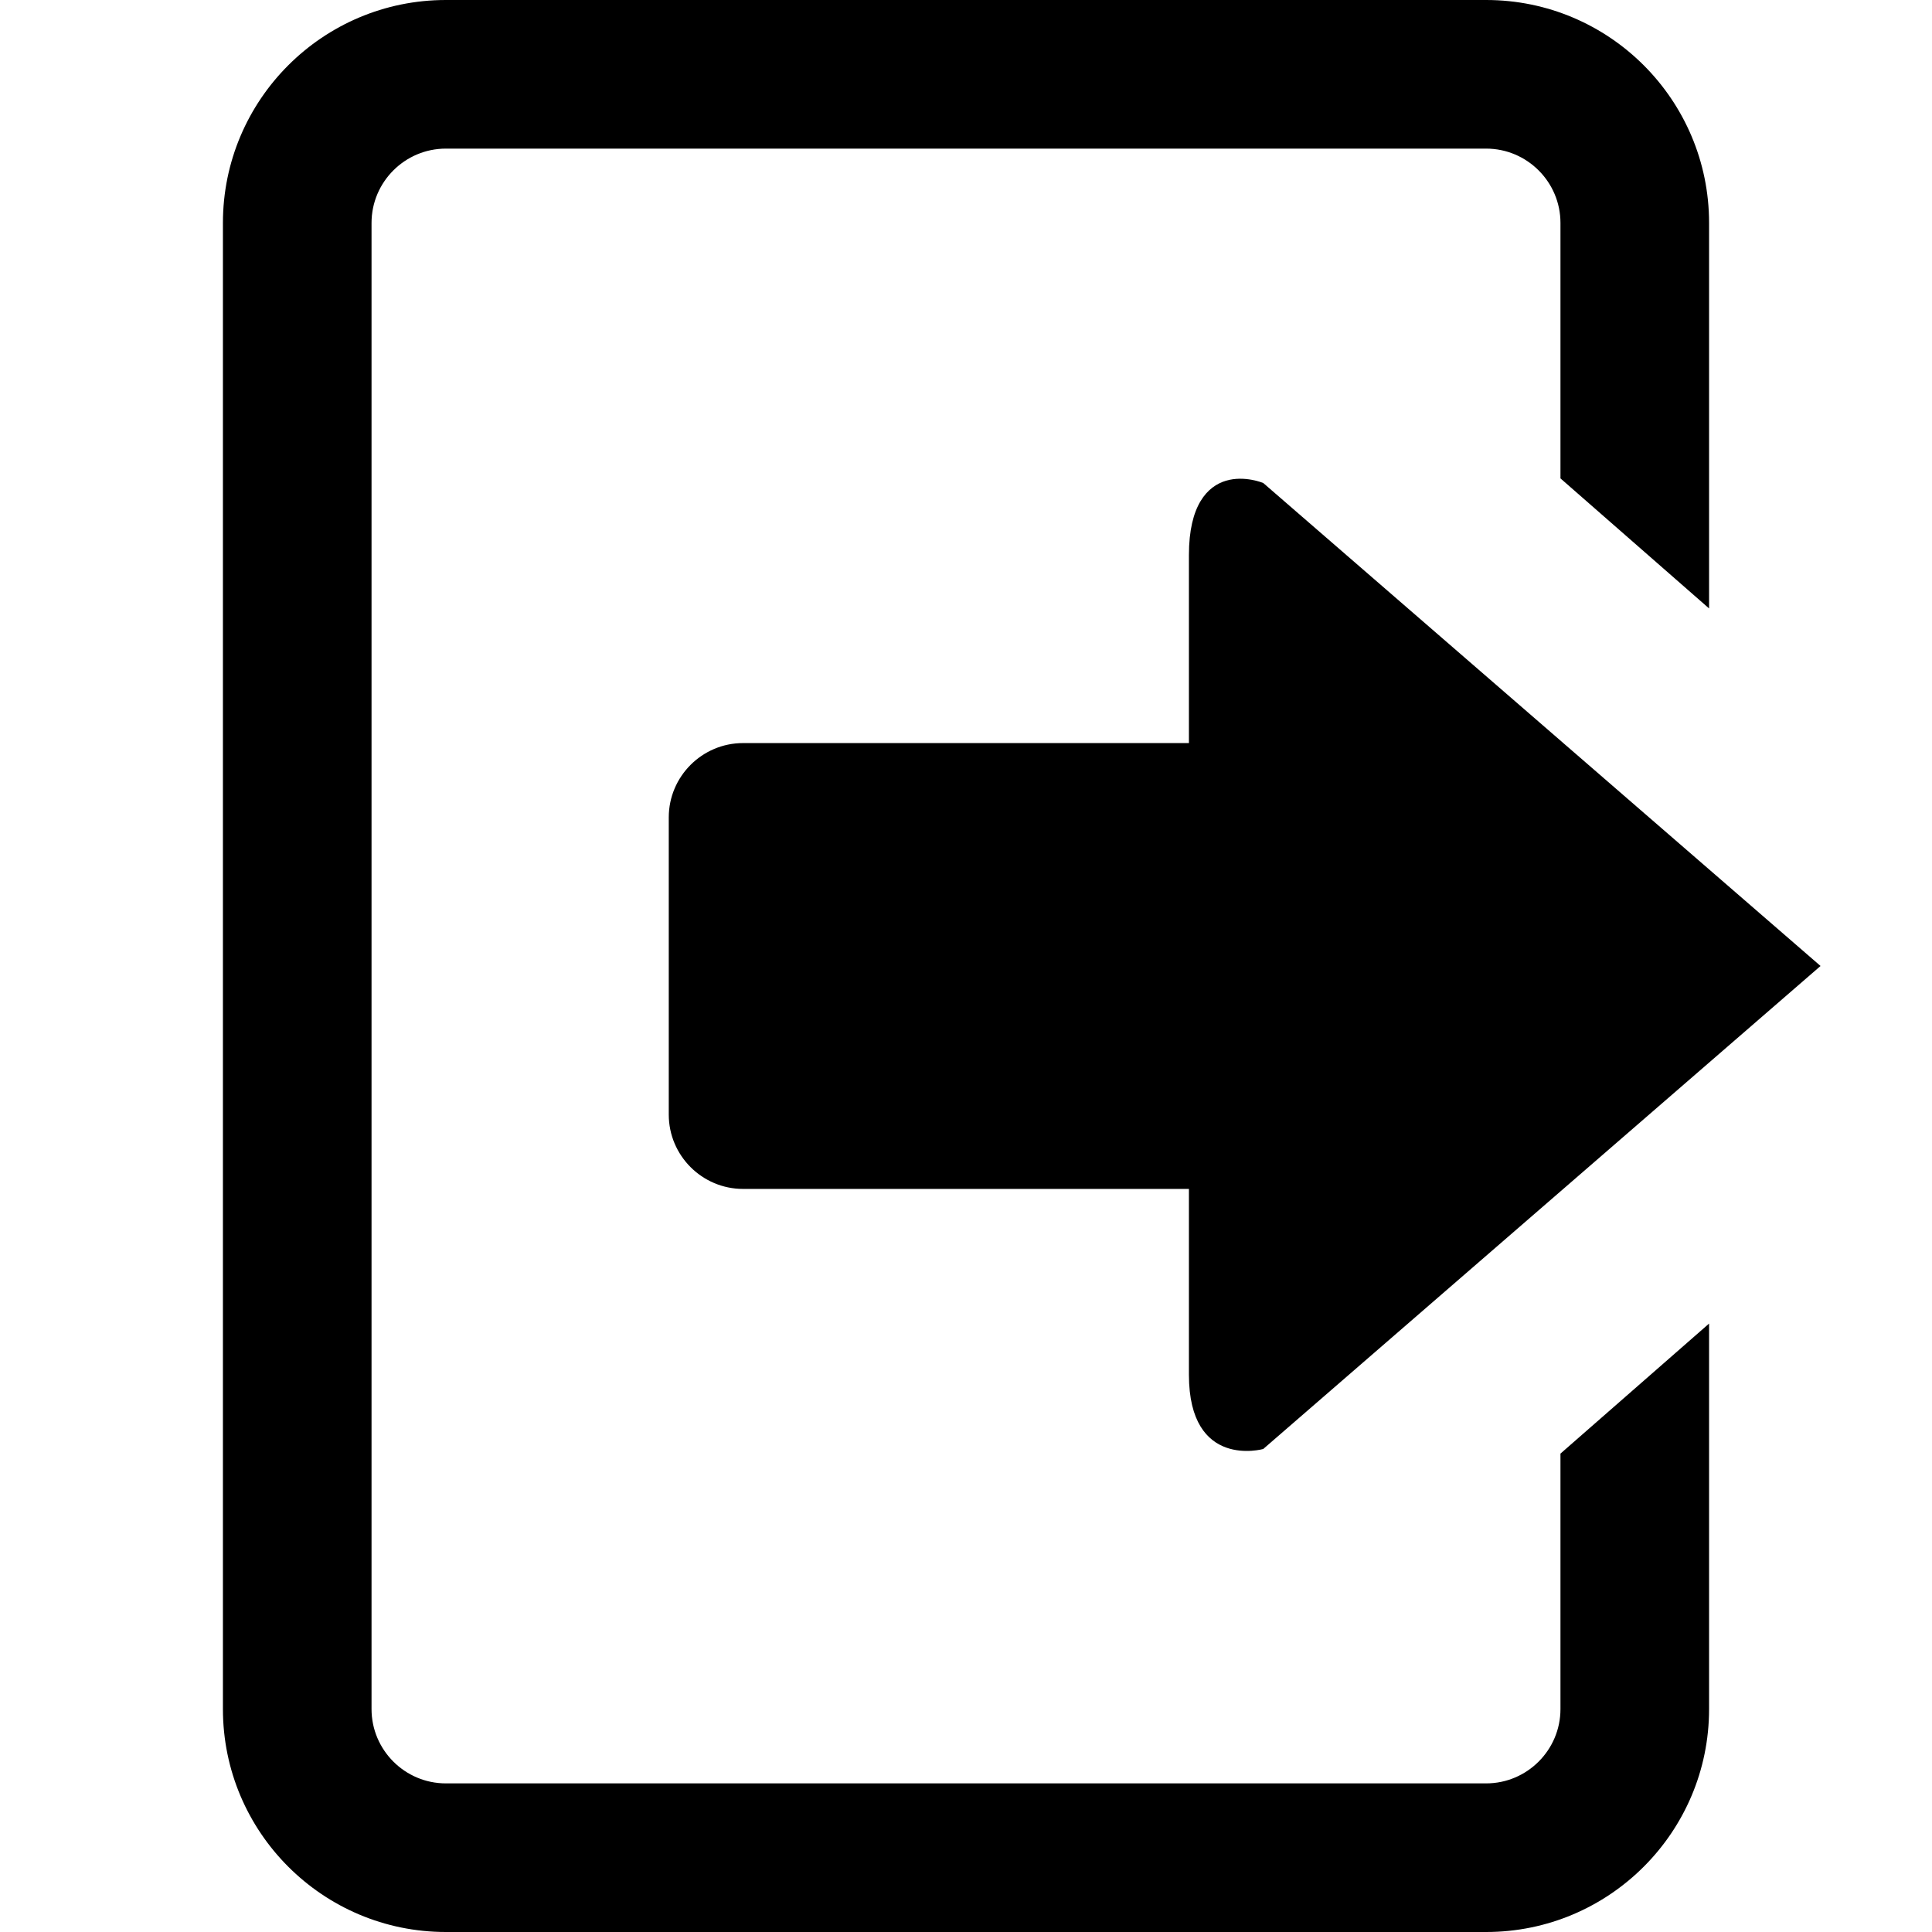<svg xmlns="http://www.w3.org/2000/svg"  viewBox="0 0 26 26" width="26px" height="26px"><path d="M 6 0 C 4.344 0 3 1.344 3 3 L 3 23 C 3 24.656 4.344 26 6 26 L 20 26 C 21.656 26 23 24.656 23 23 L 23 17.812 L 21 19.562 L 21 23 C 21 23.551 20.551 24 20 24 L 6 24 C 5.449 24 5 23.551 5 23 L 5 3 C 5 2.449 5.449 2 6 2 L 20 2 C 20.551 2 21 2.449 21 3 L 21 6.438 L 23 8.188 L 23 3 C 23 1.344 21.656 0 20 0 Z M 16.5 6.469 C 16.25 6.543 16 6.797 16 7.469 L 16 10 L 10 10 C 9.449 10 9 10.449 9 11 L 9 15 C 9 15.551 9.449 16 10 16 L 16 16 L 16 18.5 C 16 19.781 17 19.5 17 19.5 L 24.5 13 L 17 6.5 C 17 6.5 16.75 6.395 16.5 6.469 Z"/></svg>
